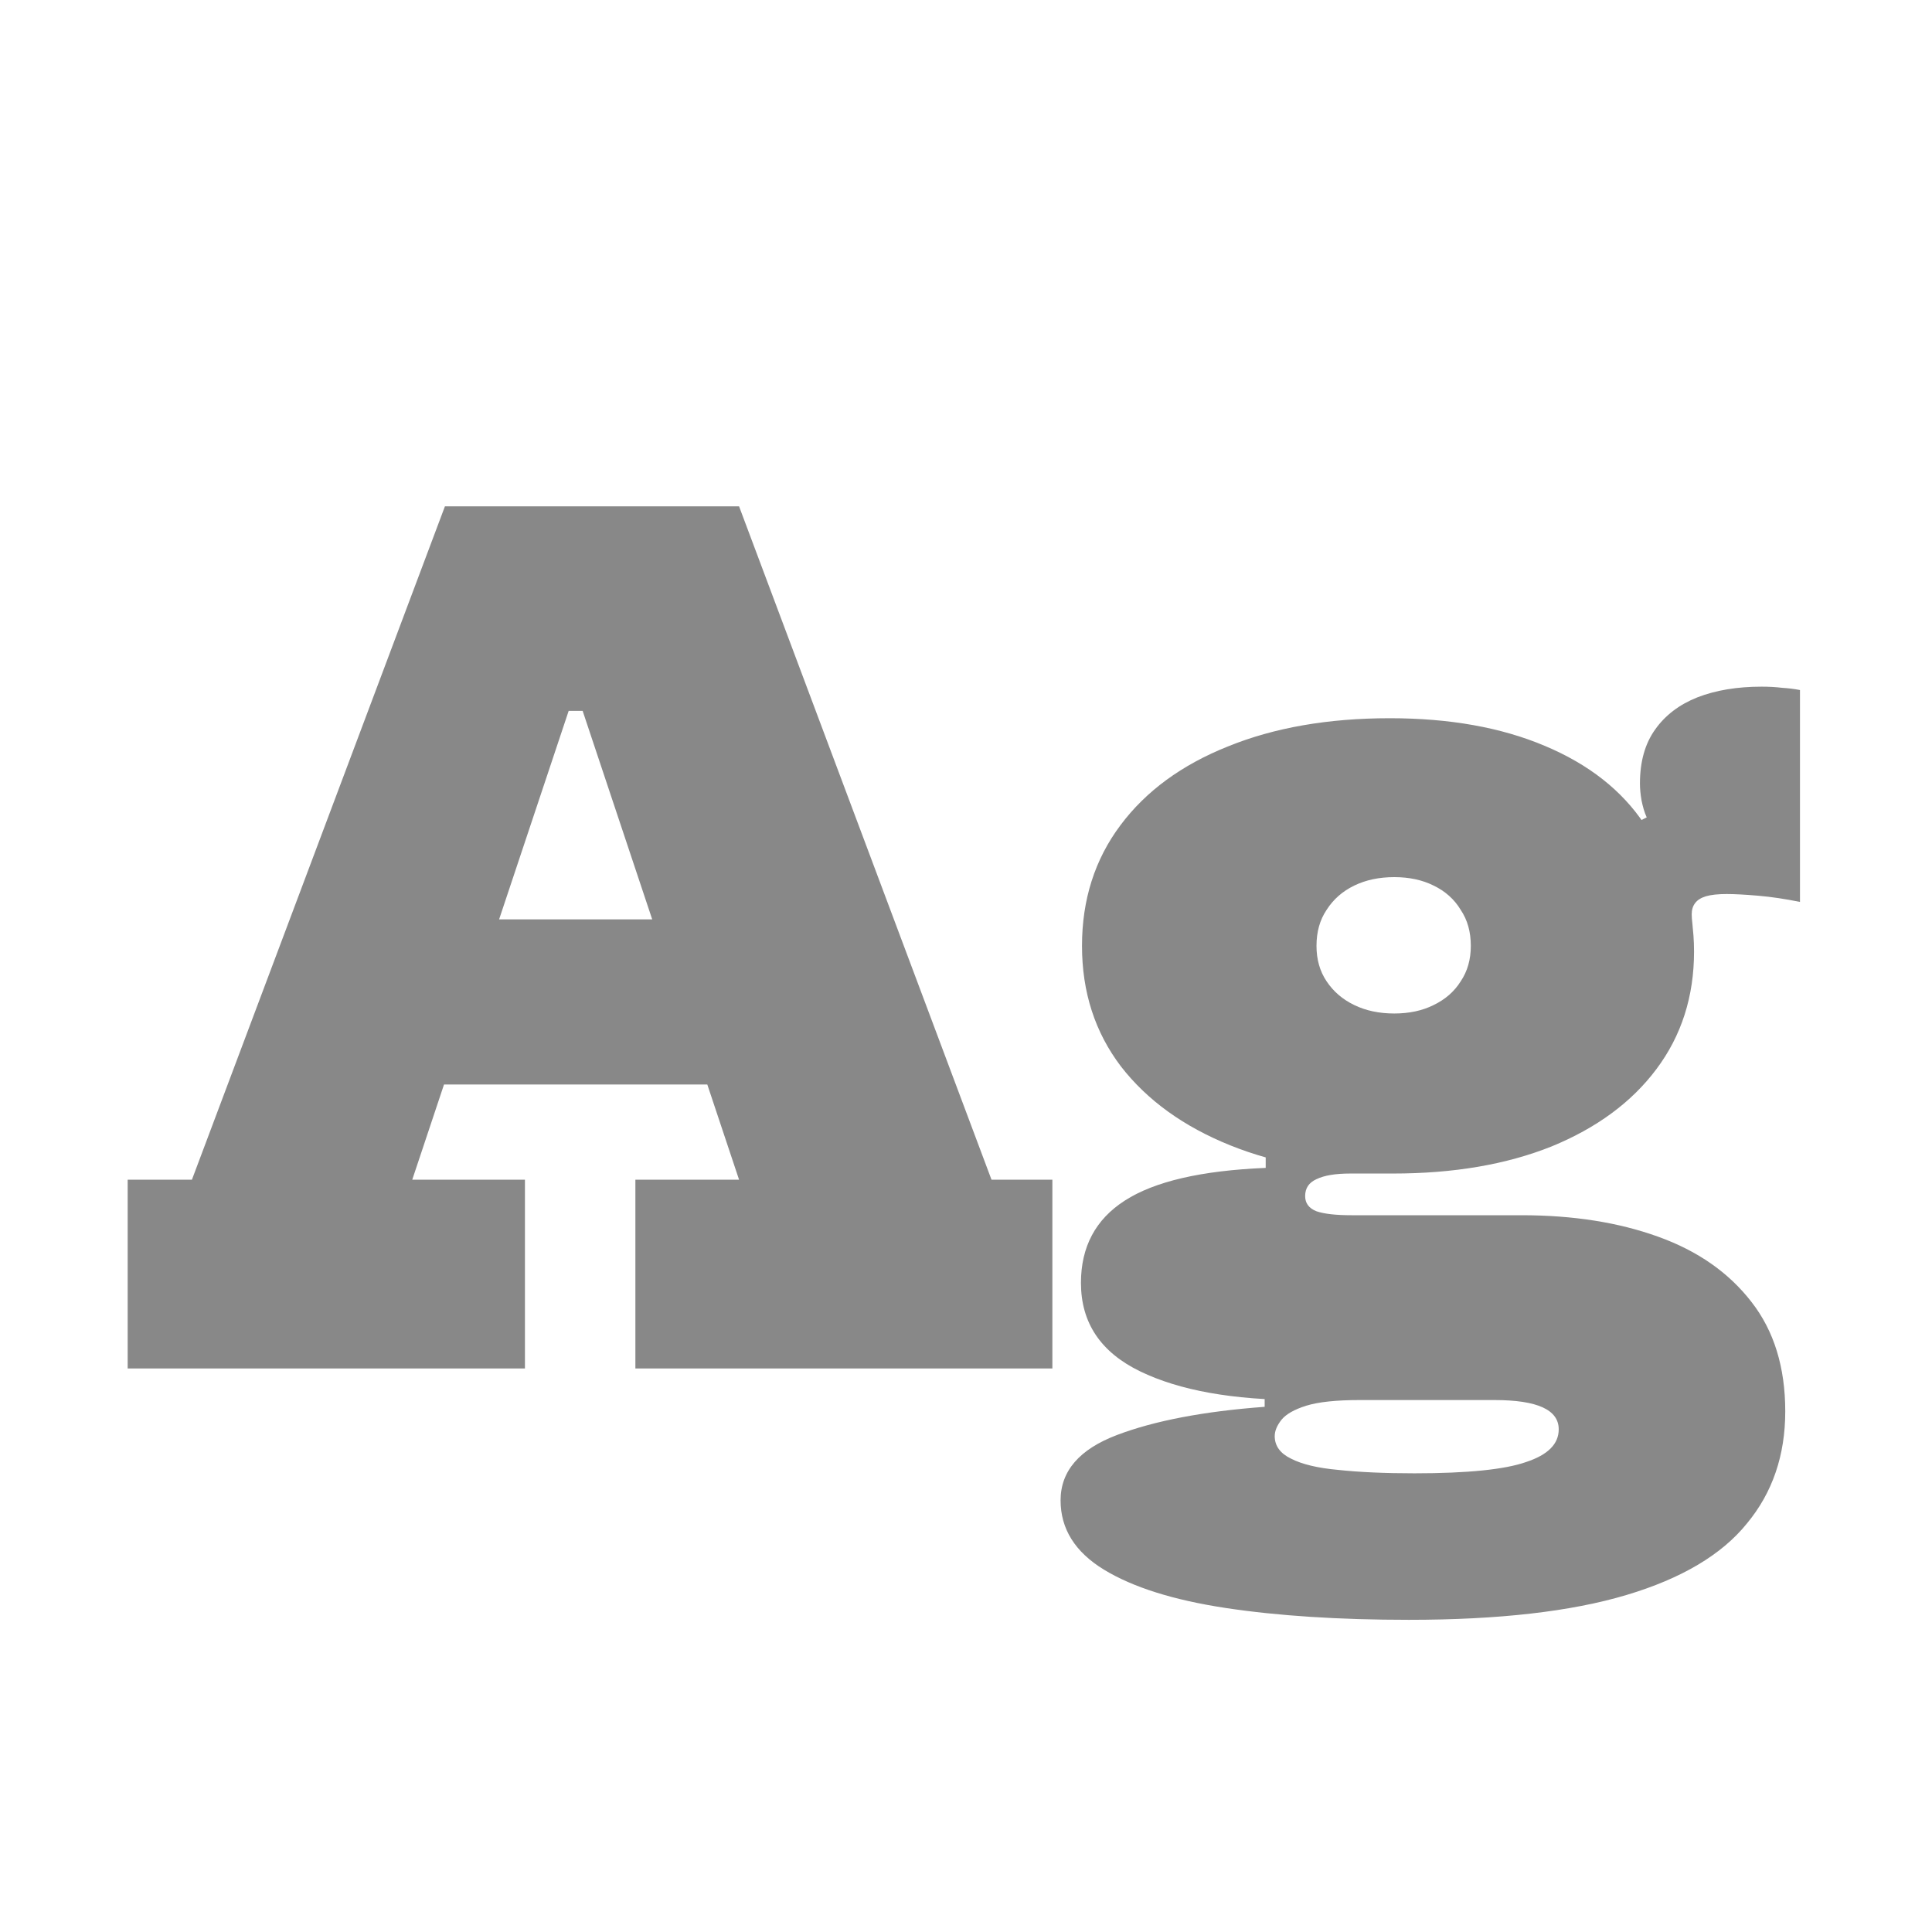 <svg width="24" height="24" viewBox="0 0 24 24" fill="none" xmlns="http://www.w3.org/2000/svg">
<path d="M10.28 11.421V13.472H4.169V11.421H10.28ZM12.317 14.655H13.073V17H7.893V14.655H9.181L6.682 7.165L7.914 8.831H6.542L7.62 7.165L5.121 14.655H6.521V17H1.586V14.655H2.384L5.527 6.29H9.181L12.317 14.655ZM17.502 20.122C16.634 20.122 15.875 20.073 15.226 19.975C14.578 19.877 14.074 19.718 13.714 19.499C13.355 19.28 13.175 18.993 13.175 18.638C13.175 18.274 13.409 18.003 13.876 17.826C14.342 17.649 14.954 17.532 15.71 17.476V17.224L16.886 17.392C16.601 17.392 16.381 17.415 16.227 17.462C16.078 17.509 15.976 17.567 15.919 17.637C15.864 17.707 15.835 17.775 15.835 17.84C15.835 17.961 15.903 18.055 16.038 18.12C16.174 18.19 16.37 18.237 16.627 18.26C16.888 18.288 17.203 18.302 17.572 18.302C18.23 18.302 18.692 18.255 18.957 18.162C19.228 18.073 19.363 17.938 19.363 17.756C19.363 17.513 19.098 17.392 18.566 17.392H16.157C15.318 17.392 14.652 17.273 14.162 17.035C13.672 16.797 13.428 16.431 13.428 15.936C13.428 15.488 13.61 15.147 13.973 14.914C14.342 14.676 14.925 14.541 15.723 14.508V14.158L17.305 14.578H16.773C16.591 14.578 16.451 14.601 16.354 14.648C16.26 14.69 16.213 14.76 16.213 14.858C16.213 14.947 16.26 15.01 16.354 15.047C16.451 15.08 16.596 15.096 16.788 15.096H18.901C19.541 15.096 20.105 15.185 20.596 15.362C21.09 15.539 21.477 15.81 21.758 16.174C22.038 16.533 22.177 16.986 22.177 17.532C22.177 18.078 22.019 18.542 21.701 18.925C21.389 19.312 20.89 19.609 20.203 19.814C19.517 20.019 18.617 20.122 17.502 20.122ZM17.305 14.578C16.535 14.578 15.861 14.461 15.283 14.228C14.704 13.995 14.251 13.668 13.925 13.248C13.602 12.823 13.441 12.324 13.441 11.75C13.441 11.176 13.6 10.677 13.918 10.252C14.235 9.827 14.681 9.501 15.255 9.272C15.829 9.039 16.498 8.922 17.264 8.922C18.006 8.922 18.647 9.036 19.189 9.265C19.735 9.494 20.148 9.818 20.427 10.238C20.637 10.481 20.791 10.733 20.89 10.994C20.992 11.251 21.044 11.526 21.044 11.82C21.044 12.38 20.887 12.868 20.575 13.283C20.267 13.694 19.832 14.013 19.273 14.242C18.712 14.466 18.057 14.578 17.305 14.578ZM17.32 12.59C17.506 12.59 17.669 12.555 17.809 12.485C17.954 12.415 18.066 12.317 18.145 12.191C18.23 12.065 18.271 11.918 18.271 11.75C18.271 11.577 18.23 11.428 18.145 11.302C18.066 11.171 17.954 11.071 17.809 11.001C17.669 10.931 17.506 10.896 17.32 10.896C17.133 10.896 16.967 10.931 16.823 11.001C16.678 11.071 16.564 11.171 16.48 11.302C16.395 11.428 16.354 11.577 16.354 11.75C16.354 11.918 16.395 12.065 16.48 12.191C16.564 12.317 16.678 12.415 16.823 12.485C16.967 12.555 17.133 12.59 17.32 12.59ZM21.044 11.82L20.497 10.994L20.064 10.35L20.456 10.154C20.427 10.089 20.407 10.019 20.392 9.944C20.378 9.865 20.372 9.795 20.372 9.734C20.372 9.463 20.434 9.239 20.561 9.062C20.686 8.885 20.861 8.752 21.085 8.663C21.314 8.574 21.58 8.53 21.884 8.53C21.977 8.53 22.061 8.535 22.136 8.544C22.215 8.549 22.29 8.558 22.36 8.572V11.204C22.177 11.167 22.005 11.141 21.841 11.127C21.678 11.113 21.547 11.106 21.45 11.106C21.342 11.106 21.256 11.115 21.191 11.134C21.13 11.153 21.085 11.181 21.058 11.218C21.029 11.255 21.015 11.302 21.015 11.358C21.015 11.391 21.018 11.428 21.023 11.47C21.027 11.512 21.032 11.563 21.037 11.624C21.041 11.68 21.044 11.745 21.044 11.82Z" fill="#888888"/>
</svg>
